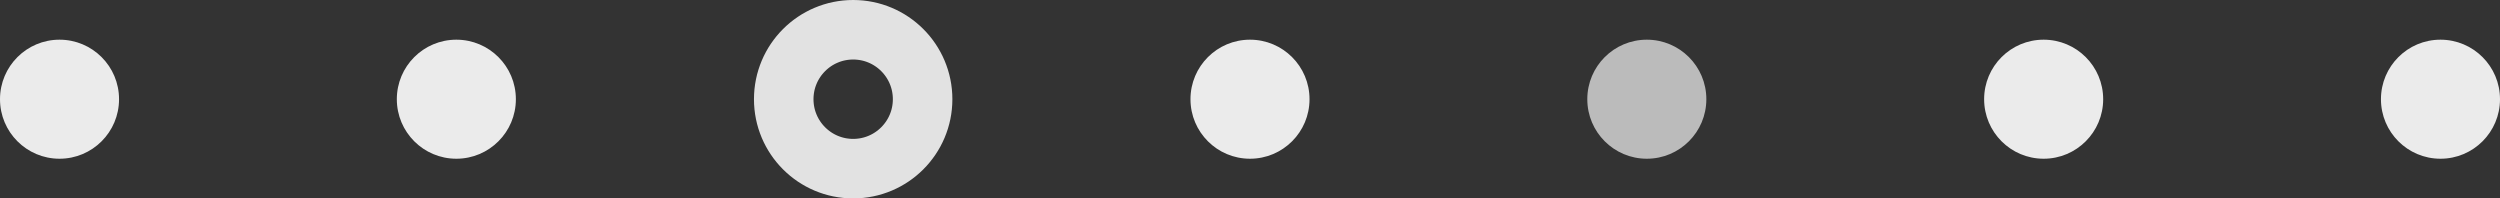 <svg width="126" height="10" viewBox="0 0 126 10" fill="none" xmlns="http://www.w3.org/2000/svg">
<rect x="0" y="0" width="126" height="10" fill="#333333" stroke="none"/>
<g clip-path="url(#clip0_0:528)">
<path d="M43 8.5C41.067 8.5 39.5 6.933 39.5 5C39.5 3.067 41.067 1.5 43 1.5C44.933 1.5 46.5 3.067 46.5 5C46.5 6.933 44.933 8.5 43 8.5Z" stroke="#E2E2E2" stroke-width="3"/>
<path fill-rule="evenodd" clip-rule="evenodd" d="M20 5C20 6.657 21.343 8 23 8C24.657 8 26 6.657 26 5C26 3.343 24.657 2 23 2C21.343 2 20 3.343 20 5Z" fill="white" fill-opacity="0.9"/>
<path fill-rule="evenodd" clip-rule="evenodd" d="M0 5C0 6.657 1.343 8 3 8C4.657 8 6 6.657 6 5C6 3.343 4.657 2 3 2C1.343 2 0 3.343 0 5Z" fill="white" fill-opacity="0.9"/>
<path fill-rule="evenodd" clip-rule="evenodd" d="M60 5C60 6.657 61.343 8 63 8C64.657 8 66 6.657 66 5C66 3.343 64.657 2 63 2C61.343 2 60 3.343 60 5Z" fill="white" fill-opacity="0.9"/>
<path fill-rule="evenodd" clip-rule="evenodd" d="M80 5C80 6.657 81.343 8 83 8C84.657 8 86 6.657 86 5C86 3.343 84.657 2 83 2C81.343 2 80 3.343 80 5Z" fill="white" fill-opacity="0.666"/>
<path fill-rule="evenodd" clip-rule="evenodd" d="M100 5C100 6.657 101.343 8 103 8C104.657 8 106 6.657 106 5C106 3.343 104.657 2 103 2C101.343 2 100 3.343 100 5Z" fill="white" fill-opacity="0.9"/>
<path fill-rule="evenodd" clip-rule="evenodd" d="M120 5C120 6.657 121.343 8 123 8C124.657 8 126 6.657 126 5C126 3.343 124.657 2 123 2C121.343 2 120 3.343 120 5Z" fill="white" fill-opacity="0.9"/>
</g>
<defs>
<clipPath id="clip0_0:528">
<rect width="10" height="126" fill="white" transform="translate(126) rotate(90)"/>
</clipPath>
</defs>
</svg>
